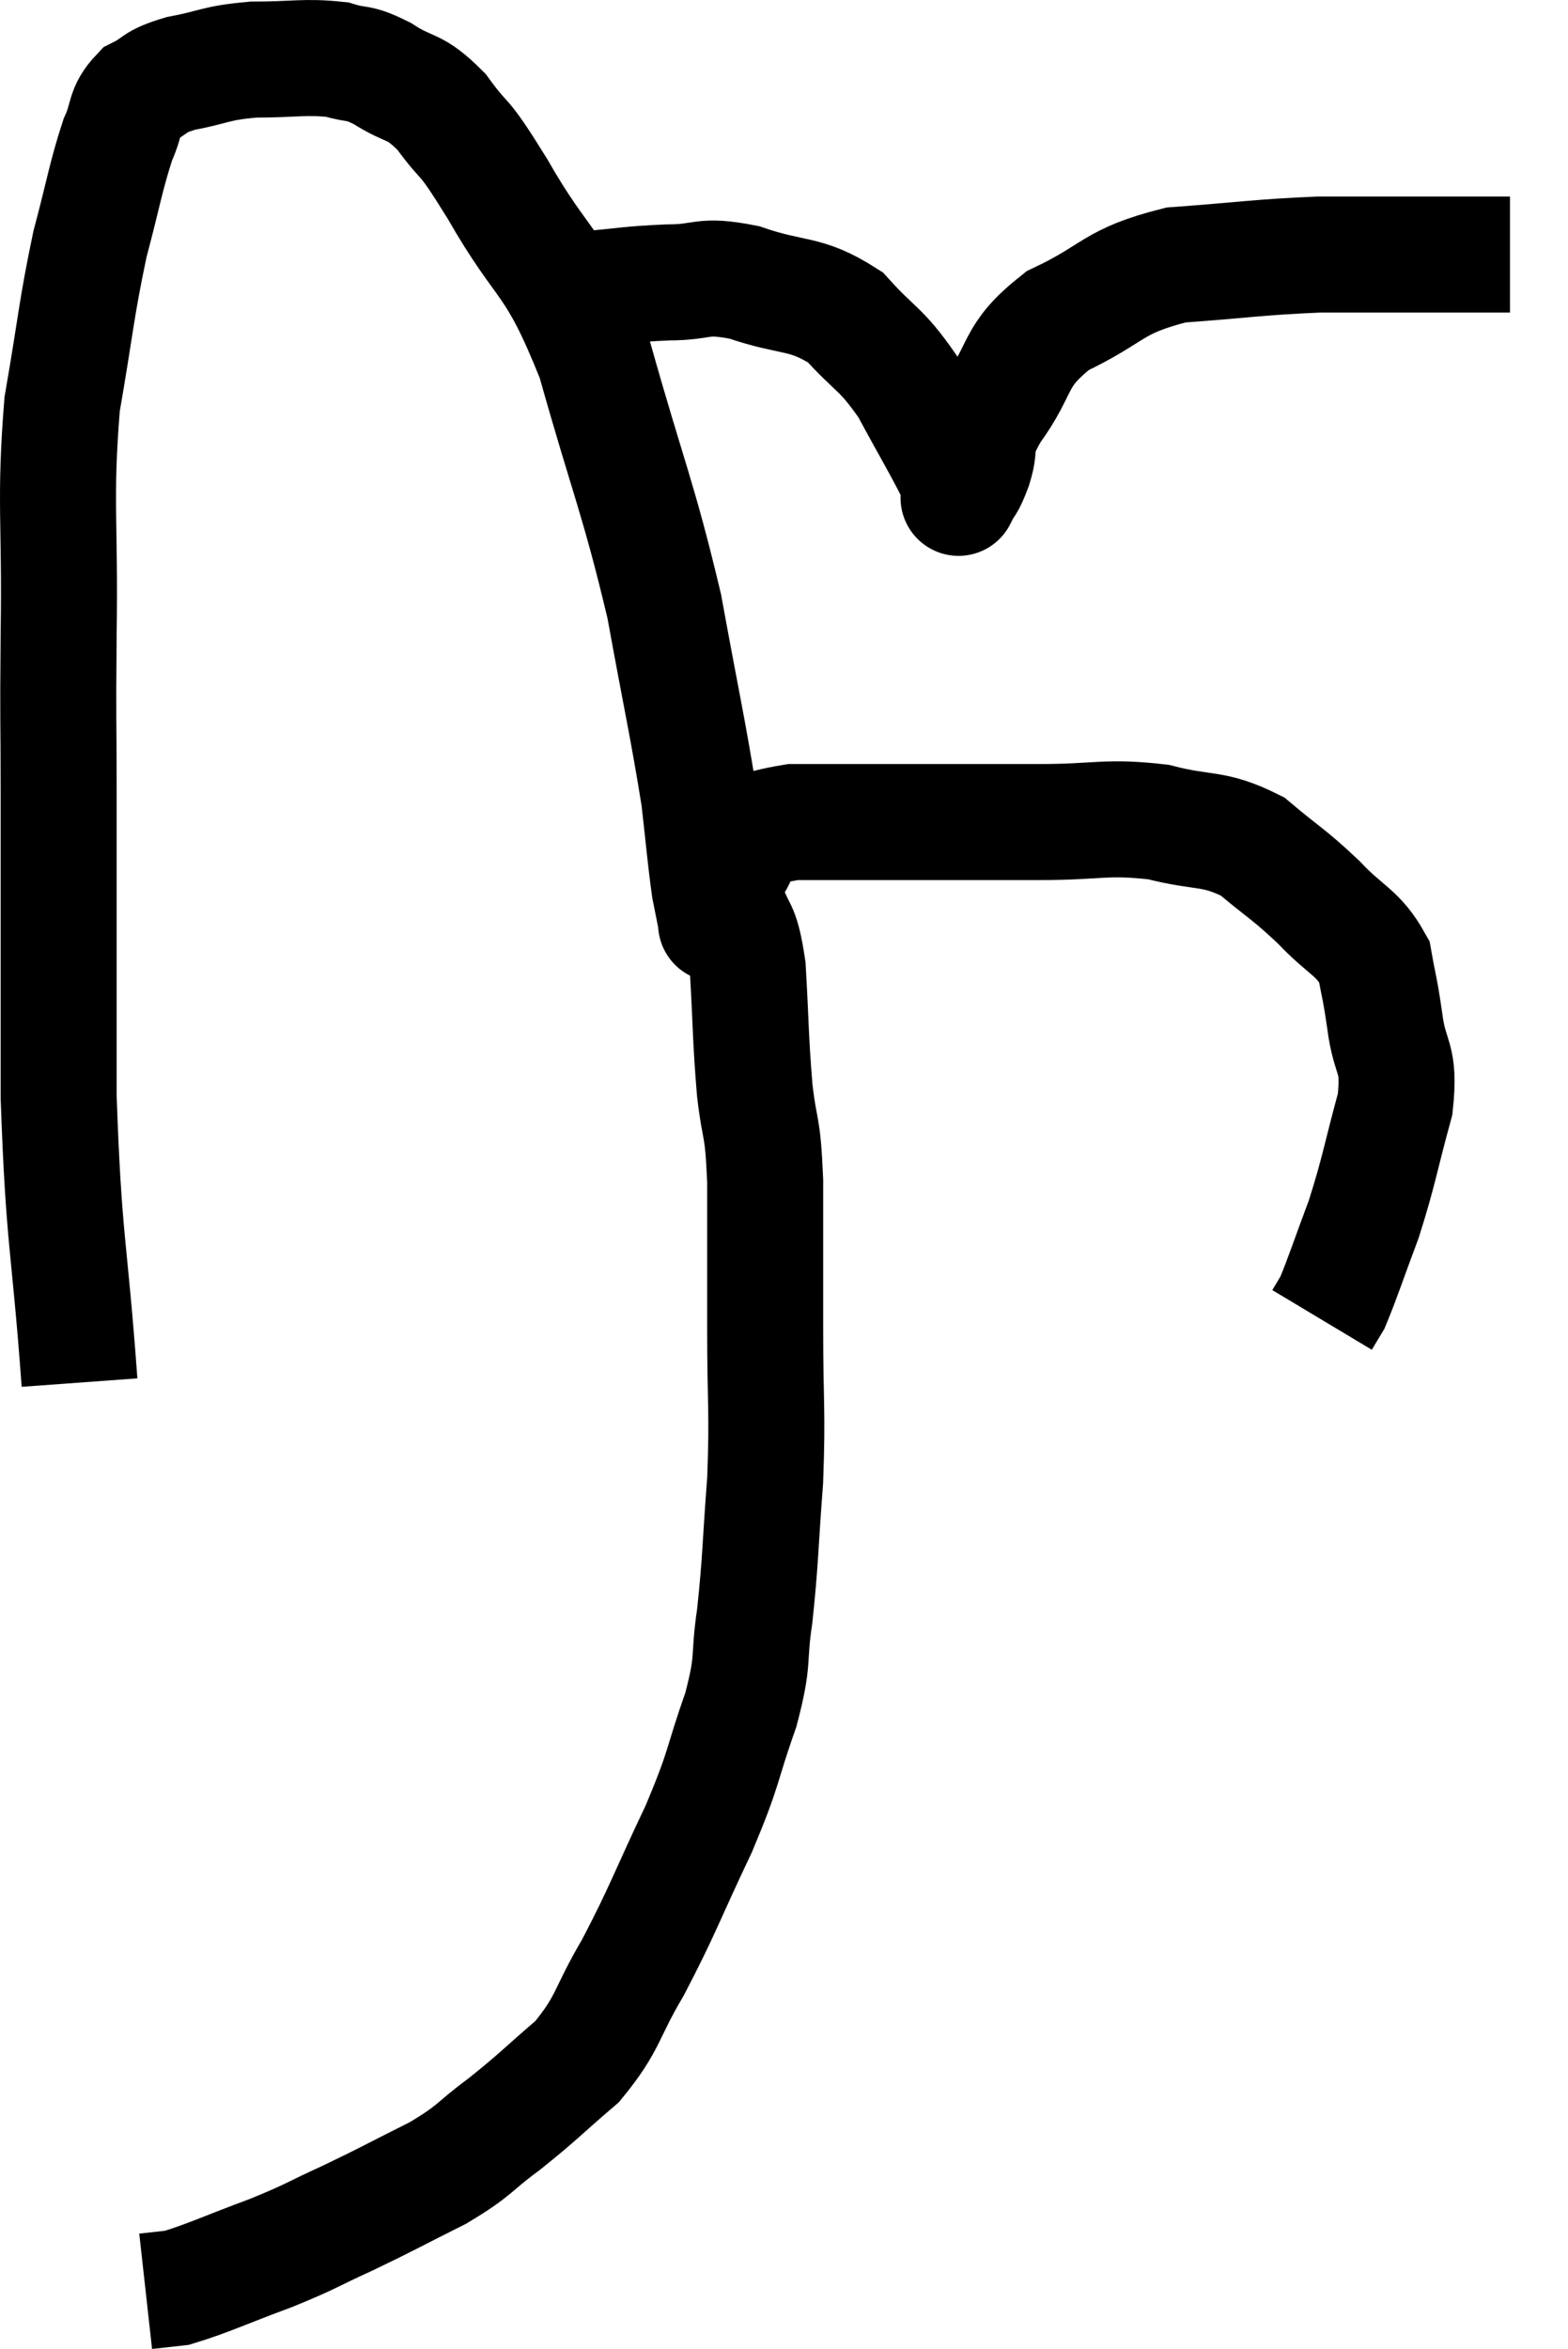<svg xmlns="http://www.w3.org/2000/svg" viewBox="9.489 4.673 27.031 40.487" width="27.031" height="40.487"><path d="M 10.86 28.5 C 10.68 26.04, 10.59 26.13, 10.5 23.58 C 10.5 20.94, 10.5 20.295, 10.5 18.3 C 10.5 16.95, 10.485 17.265, 10.5 15.6 C 10.53 13.62, 10.425 13.32, 10.56 11.64 C 10.8 10.26, 10.8 10.02, 11.04 8.88 C 11.28 7.98, 11.31 7.725, 11.52 7.08 C 11.7 6.69, 11.61 6.585, 11.88 6.3 C 12.24 6.12, 12.105 6.09, 12.6 5.94 C 13.23 5.82, 13.185 5.76, 13.86 5.7 C 14.58 5.7, 14.745 5.64, 15.3 5.7 C 15.69 5.82, 15.63 5.715, 16.08 5.94 C 16.59 6.27, 16.605 6.105, 17.1 6.6 C 17.58 7.26, 17.4 6.855, 18.06 7.92 C 18.9 9.39, 19.02 9.06, 19.74 10.86 C 20.34 12.99, 20.49 13.23, 20.94 15.12 C 21.24 16.77, 21.345 17.205, 21.54 18.42 C 21.63 19.2, 21.645 19.44, 21.72 19.98 C 21.78 20.28, 21.81 20.43, 21.84 20.58 C 21.84 20.58, 21.84 20.58, 21.84 20.58 C 21.84 20.58, 21.825 20.61, 21.84 20.58 C 21.87 20.52, 21.87 20.67, 21.9 20.46 C 21.93 20.1, 21.645 20.145, 21.96 19.74 C 22.56 19.29, 21.795 19.065, 23.16 18.84 C 25.29 18.84, 25.845 18.84, 27.42 18.84 C 28.44 18.84, 28.545 18.735, 29.46 18.84 C 30.27 19.05, 30.39 18.915, 31.08 19.26 C 31.65 19.74, 31.695 19.725, 32.22 20.22 C 32.7 20.73, 32.895 20.73, 33.18 21.24 C 33.27 21.75, 33.27 21.645, 33.36 22.26 C 33.45 22.98, 33.63 22.845, 33.54 23.7 C 33.27 24.69, 33.27 24.825, 33 25.68 C 32.73 26.4, 32.64 26.685, 32.46 27.12 C 32.37 27.27, 32.325 27.345, 32.28 27.42 L 32.28 27.42" fill="none" stroke="black" stroke-width="2"></path><path d="M 19.56 9.66 C 20.28 9.6, 20.31 9.57, 21 9.54 C 21.66 9.54, 21.555 9.39, 22.32 9.54 C 23.19 9.84, 23.355 9.69, 24.06 10.14 C 24.6 10.74, 24.66 10.65, 25.14 11.34 C 25.56 12.12, 25.755 12.435, 25.98 12.9 C 26.01 13.05, 26.025 13.125, 26.04 13.2 C 26.04 13.2, 26.04 13.2, 26.04 13.2 C 26.04 13.2, 26.04 13.2, 26.04 13.2 C 26.04 13.2, 25.98 13.32, 26.04 13.2 C 26.16 12.96, 26.145 13.08, 26.28 12.72 C 26.43 12.24, 26.22 12.39, 26.58 11.76 C 27.15 10.98, 26.925 10.83, 27.72 10.2 C 28.74 9.72, 28.635 9.525, 29.76 9.24 C 30.99 9.15, 31.17 9.105, 32.22 9.06 C 33.09 9.06, 33.21 9.06, 33.96 9.06 C 34.59 9.06, 34.83 9.06, 35.22 9.06 L 35.52 9.06" fill="none" stroke="black" stroke-width="2"></path><path d="M 21.72 19.8 C 21.87 20.01, 21.855 19.83, 22.02 20.22 C 22.2 20.79, 22.26 20.55, 22.38 21.36 C 22.44 22.41, 22.425 22.545, 22.5 23.46 C 22.59 24.24, 22.635 23.985, 22.68 25.02 C 22.68 26.31, 22.68 26.31, 22.68 27.6 C 22.68 28.89, 22.725 28.95, 22.68 30.18 C 22.59 31.35, 22.605 31.53, 22.5 32.52 C 22.38 33.33, 22.5 33.225, 22.26 34.14 C 21.9 35.16, 22.005 35.07, 21.54 36.18 C 20.97 37.38, 20.925 37.575, 20.4 38.58 C 19.92 39.39, 19.995 39.525, 19.44 40.2 C 18.81 40.74, 18.78 40.8, 18.18 41.28 C 17.61 41.7, 17.715 41.715, 17.04 42.12 C 16.26 42.51, 16.2 42.555, 15.48 42.9 C 14.82 43.2, 14.895 43.2, 14.16 43.5 C 13.35 43.8, 13.08 43.935, 12.54 44.1 C 12.27 44.13, 12.135 44.145, 12 44.16 L 12 44.16" fill="none" stroke="black" stroke-width="2"></path></svg>